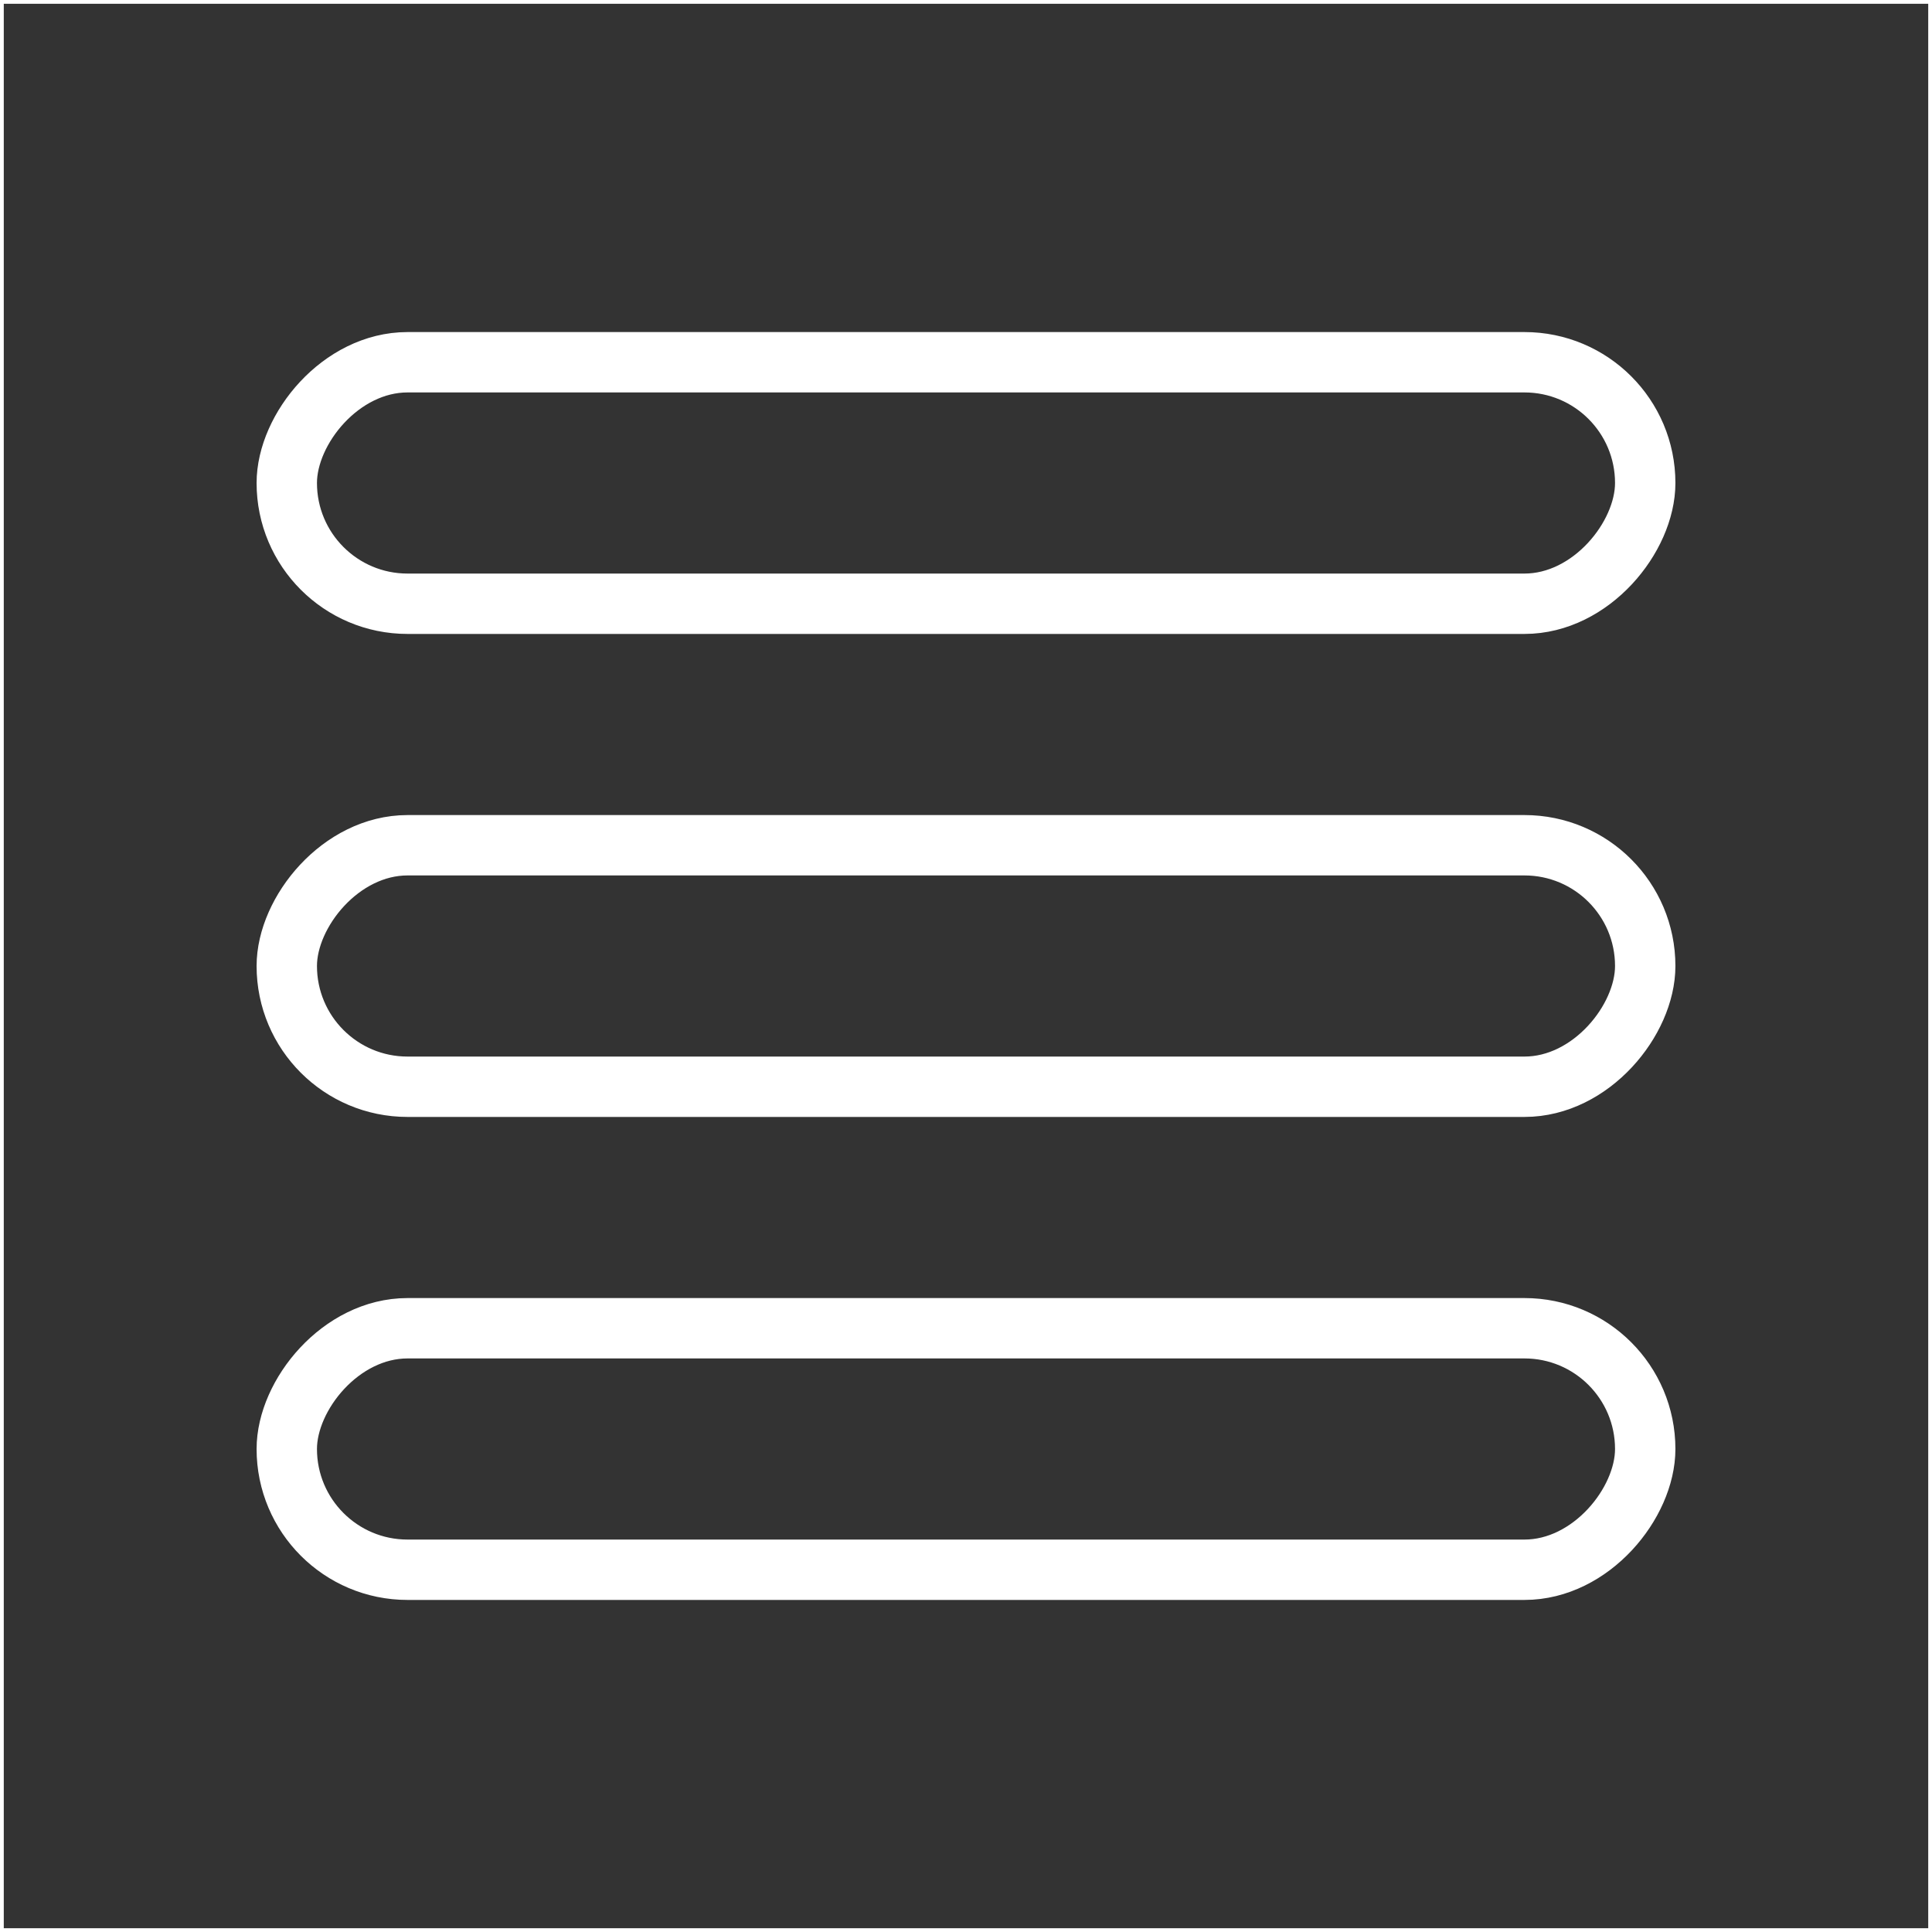 <svg width="256" height="256" viewBox="0 0 256 256" fill="none" xmlns="http://www.w3.org/2000/svg">
<rect x="0" y="0" width="256" height="256" fill="#333333" stroke="none"/>
<rect width="256" height="256" stroke="white"/>
<rect width="180" height="32" rx="16" transform="matrix(-1 0 0 1 218 48)" stroke="white" stroke-width="8"/>
<rect width="180" height="32" rx="16" transform="matrix(-1 0 0 1 218 112)" stroke="white" stroke-width="8"/>
<rect width="180" height="32" rx="16" transform="matrix(-1 0 0 1 218 176)" stroke="white" stroke-width="8"/>
</svg>
